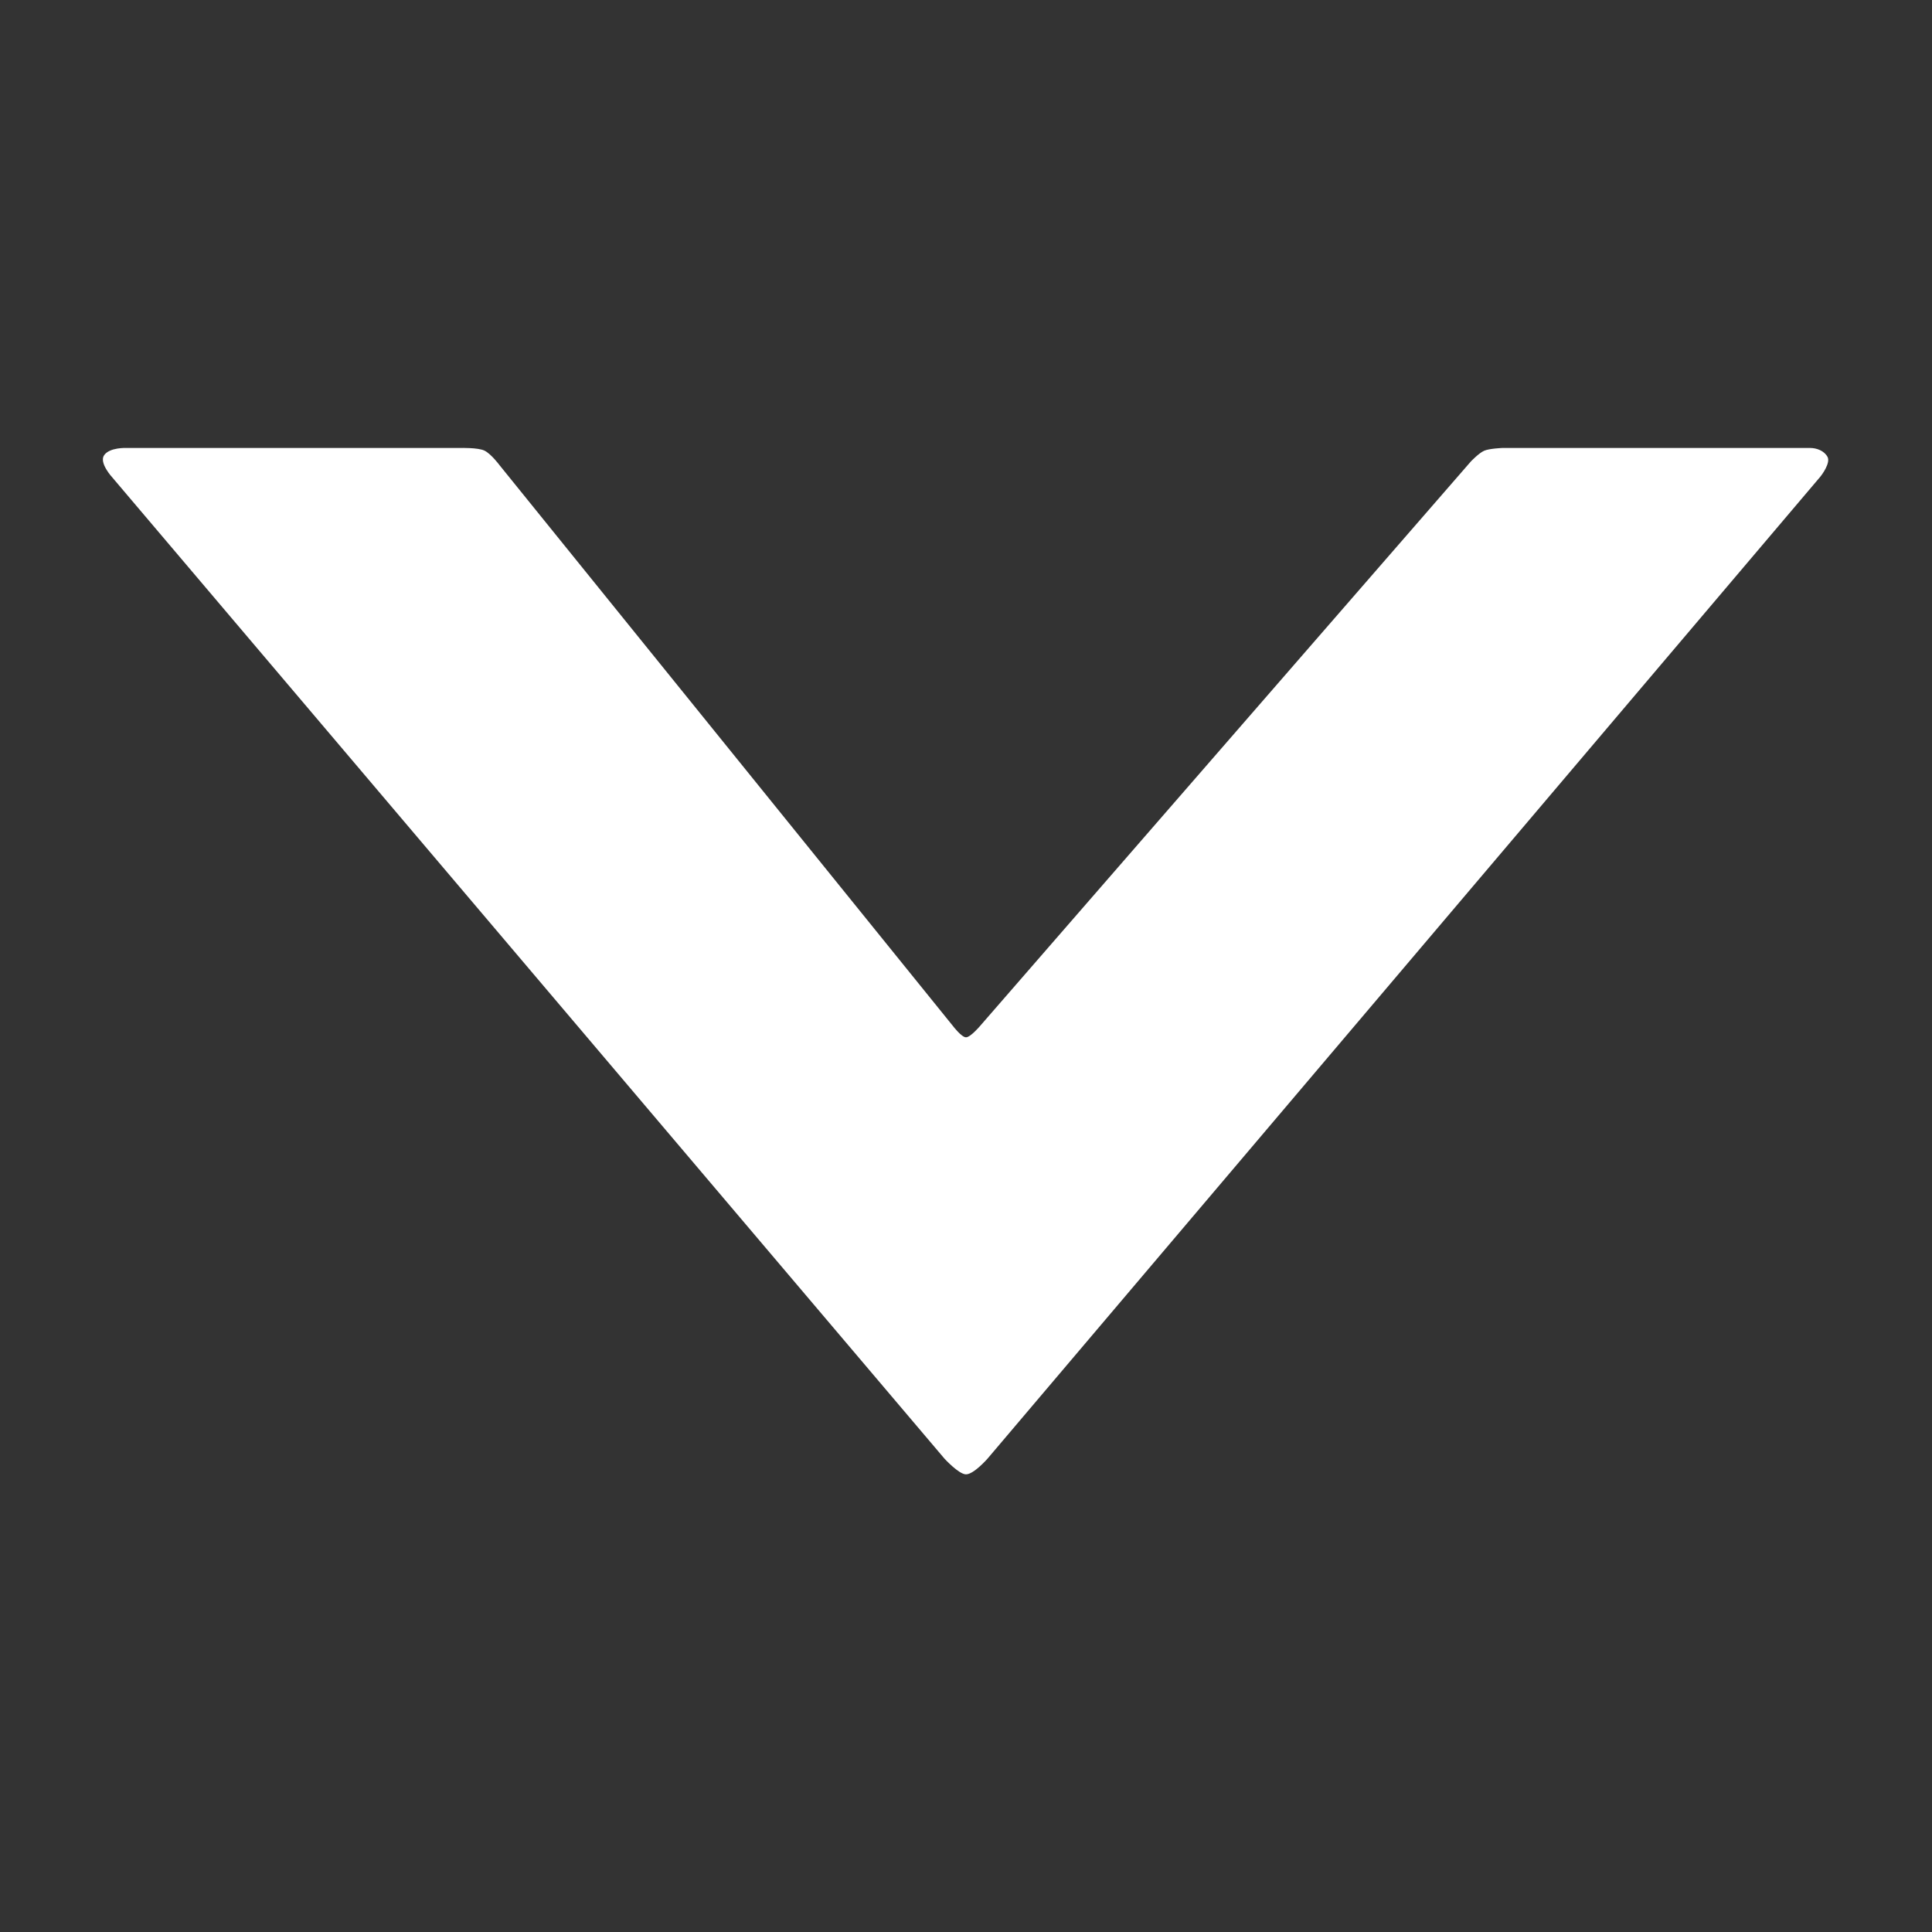 <?xml version="1.0" encoding="UTF-8" standalone="no"?><!DOCTYPE svg PUBLIC "-//W3C//DTD SVG 1.1//EN" "http://www.w3.org/Graphics/SVG/1.1/DTD/svg11.dtd"><svg width="100%" height="100%" viewBox="0 0 400 400" version="1.1" xmlns="http://www.w3.org/2000/svg" xmlns:xlink="http://www.w3.org/1999/xlink" xml:space="preserve" xmlns:serif="http://www.serif.com/" style="fill-rule:evenodd;clip-rule:evenodd;stroke-linejoin:round;stroke-miterlimit:2;"><rect x="0" y="0" width="400" height="400" fill="#333333" stroke="none"/><rect id="Artboard1" x="0" y="0" width="400" height="400" style="fill:none;"/><path d="M200,305.247c-1.481,-0.001 -4.446,-3.238 -4.446,-3.238l-172.279,-203.133c0,-0 -2.853,-3.064 -1.7,-4.656c1.167,-1.613 4.519,-1.472 4.519,-1.472l69.203,0c0,0 3.732,-0.108 5.046,0.567c1.395,0.716 3.076,2.99 3.076,2.99l93.889,116.131c0,0 1.761,2.326 2.692,2.326c0.931,-0 2.895,-2.326 2.895,-2.326l101.638,-116.9c0,-0 1.675,-1.756 2.761,-2.221c1.087,-0.464 3.758,-0.567 3.758,-0.567l63.713,0c1.324,0 2.906,0.553 3.604,1.85c0.645,1.198 -1.07,3.637 -1.644,4.278l-172.279,203.133c0,-0 -2.833,3.24 -4.446,3.238Z" style="fill:#fff;"/></svg>